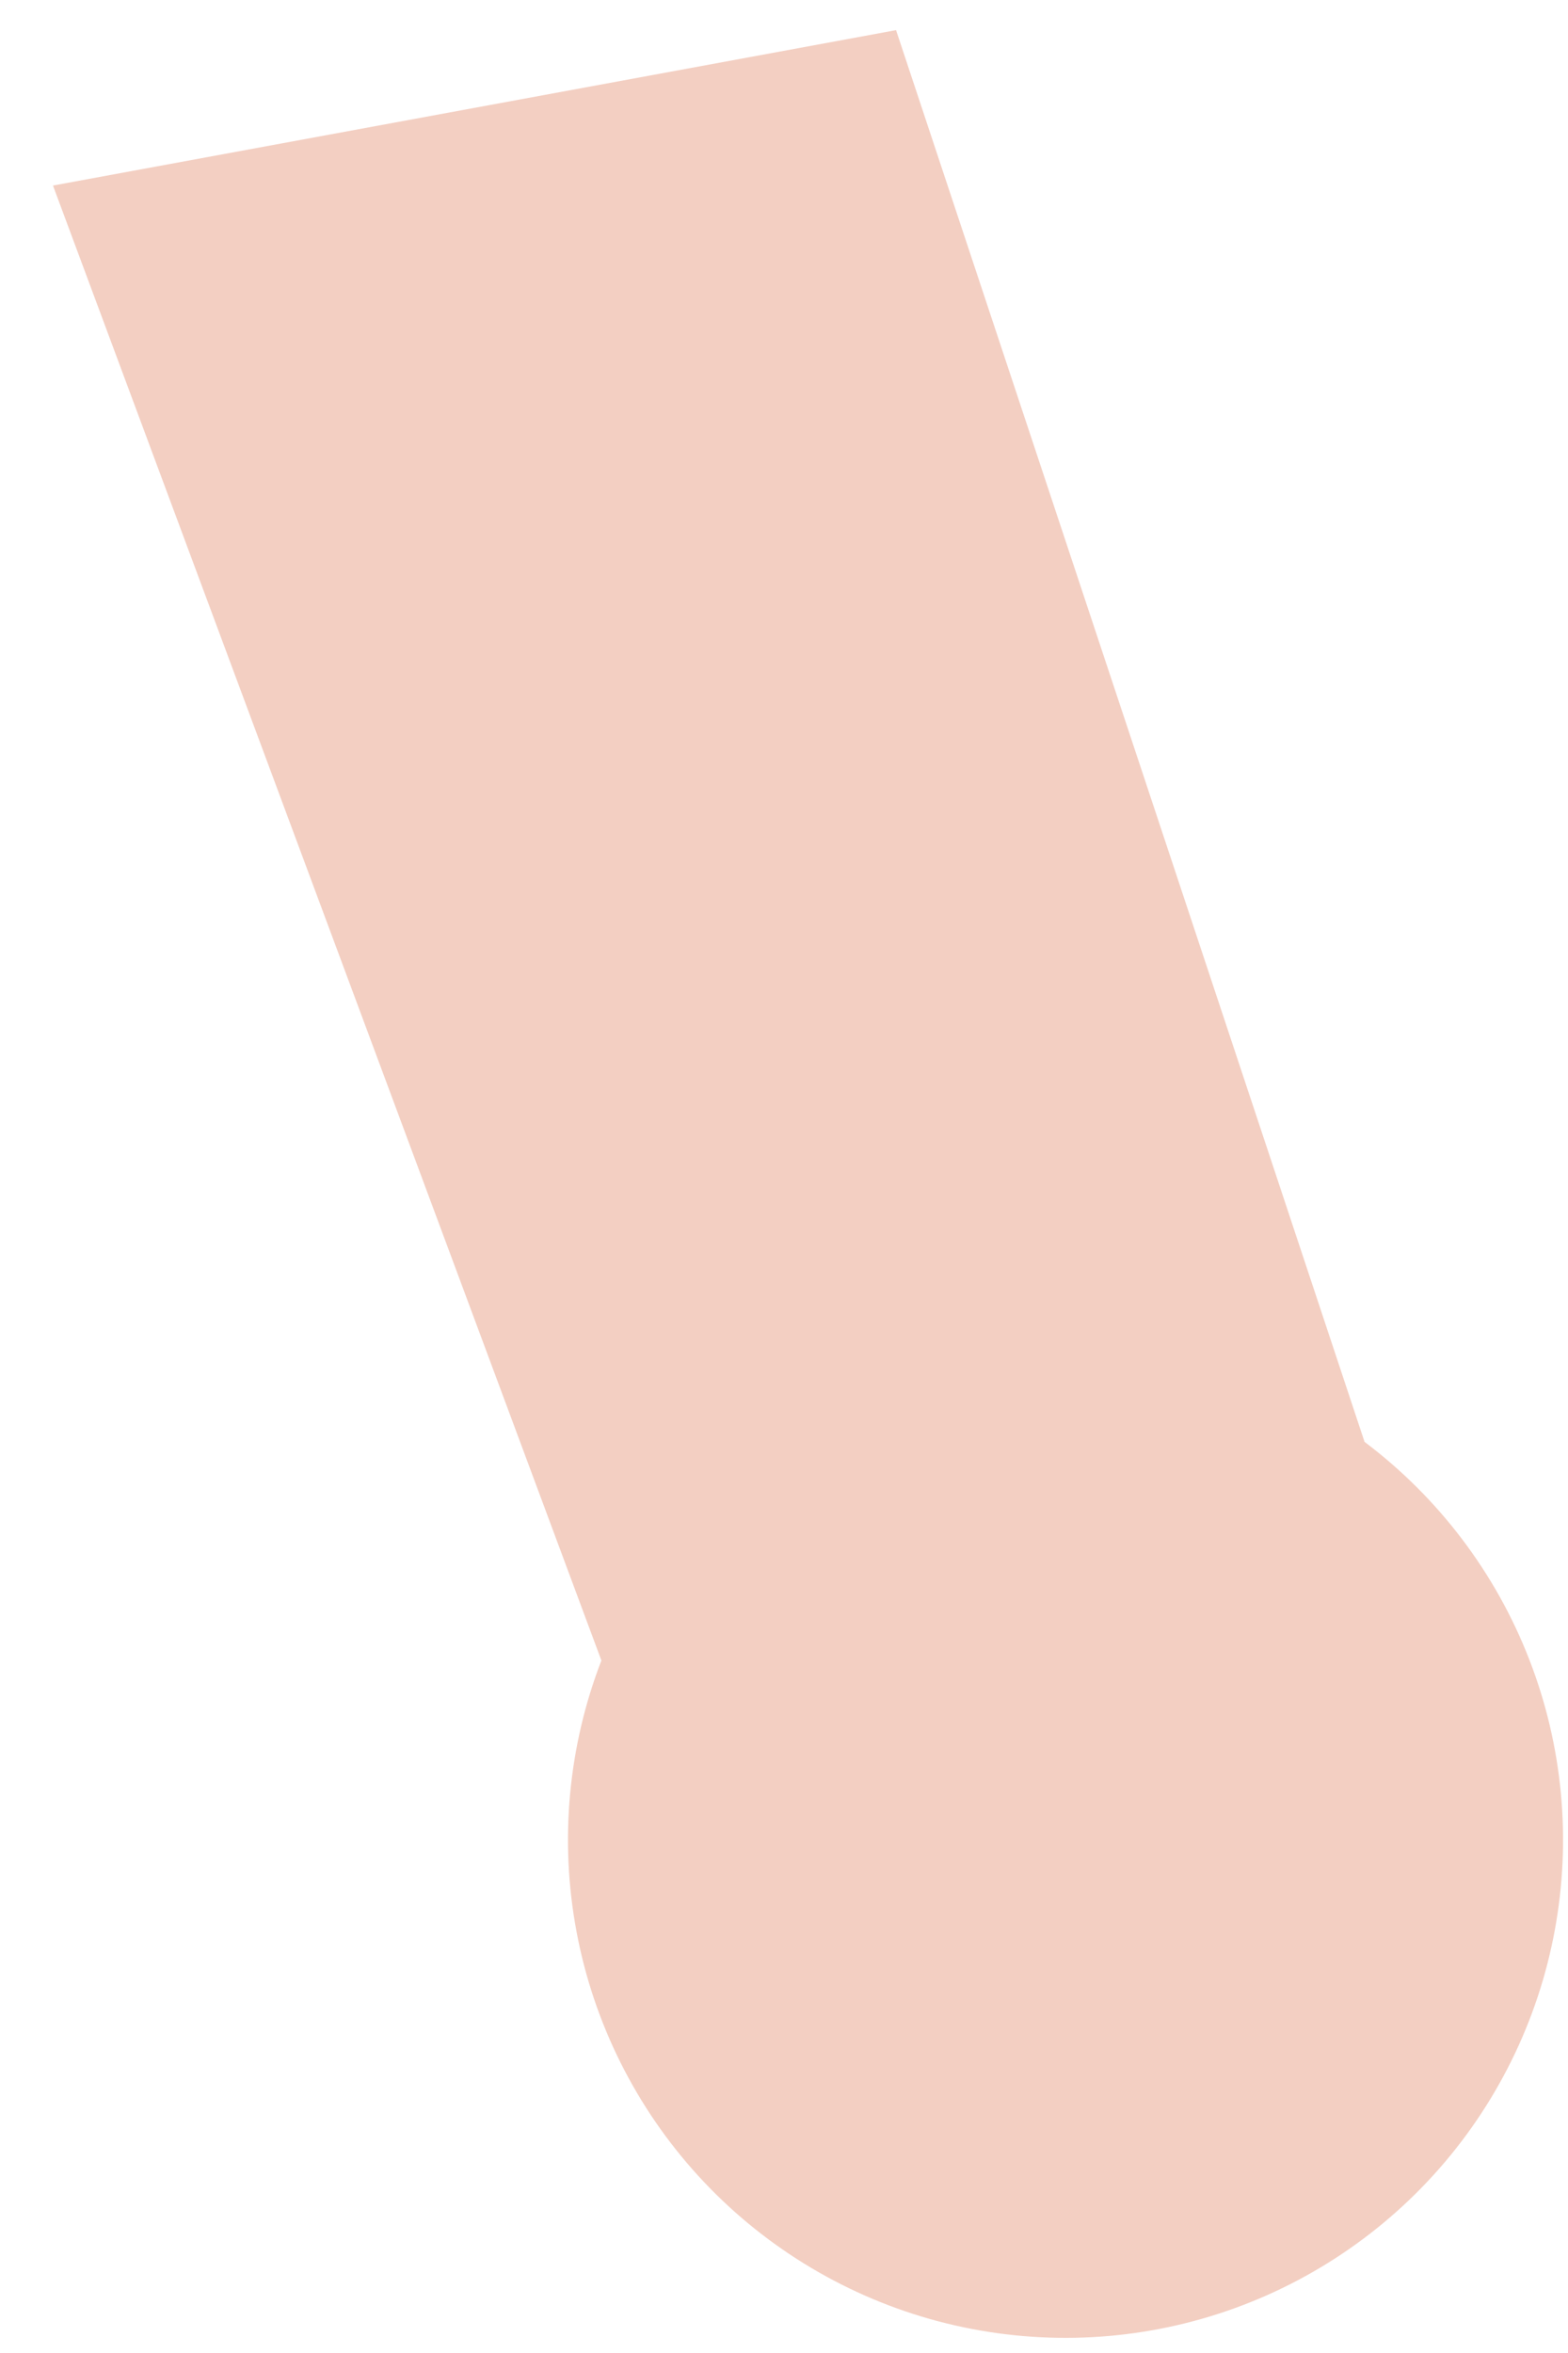 <svg width="28" height="42" viewBox="0 0 28 42" fill="none" xmlns="http://www.w3.org/2000/svg">
<path d="M24.367 25.737L16.001 0.538L0.946 3.312L10.739 29.639C10.144 31.181 9.99 32.859 10.296 34.484C10.601 36.109 11.354 37.617 12.469 38.838C13.584 40.058 15.017 40.943 16.608 41.394C18.198 41.844 19.882 41.842 21.471 41.387C23.06 40.932 24.491 40.042 25.602 38.819C26.714 37.595 27.462 36.085 27.763 34.459C28.064 32.833 27.906 31.155 27.306 29.615C26.706 28.074 25.688 26.731 24.367 25.737Z" fill="#F3CFC2"/>
</svg>
